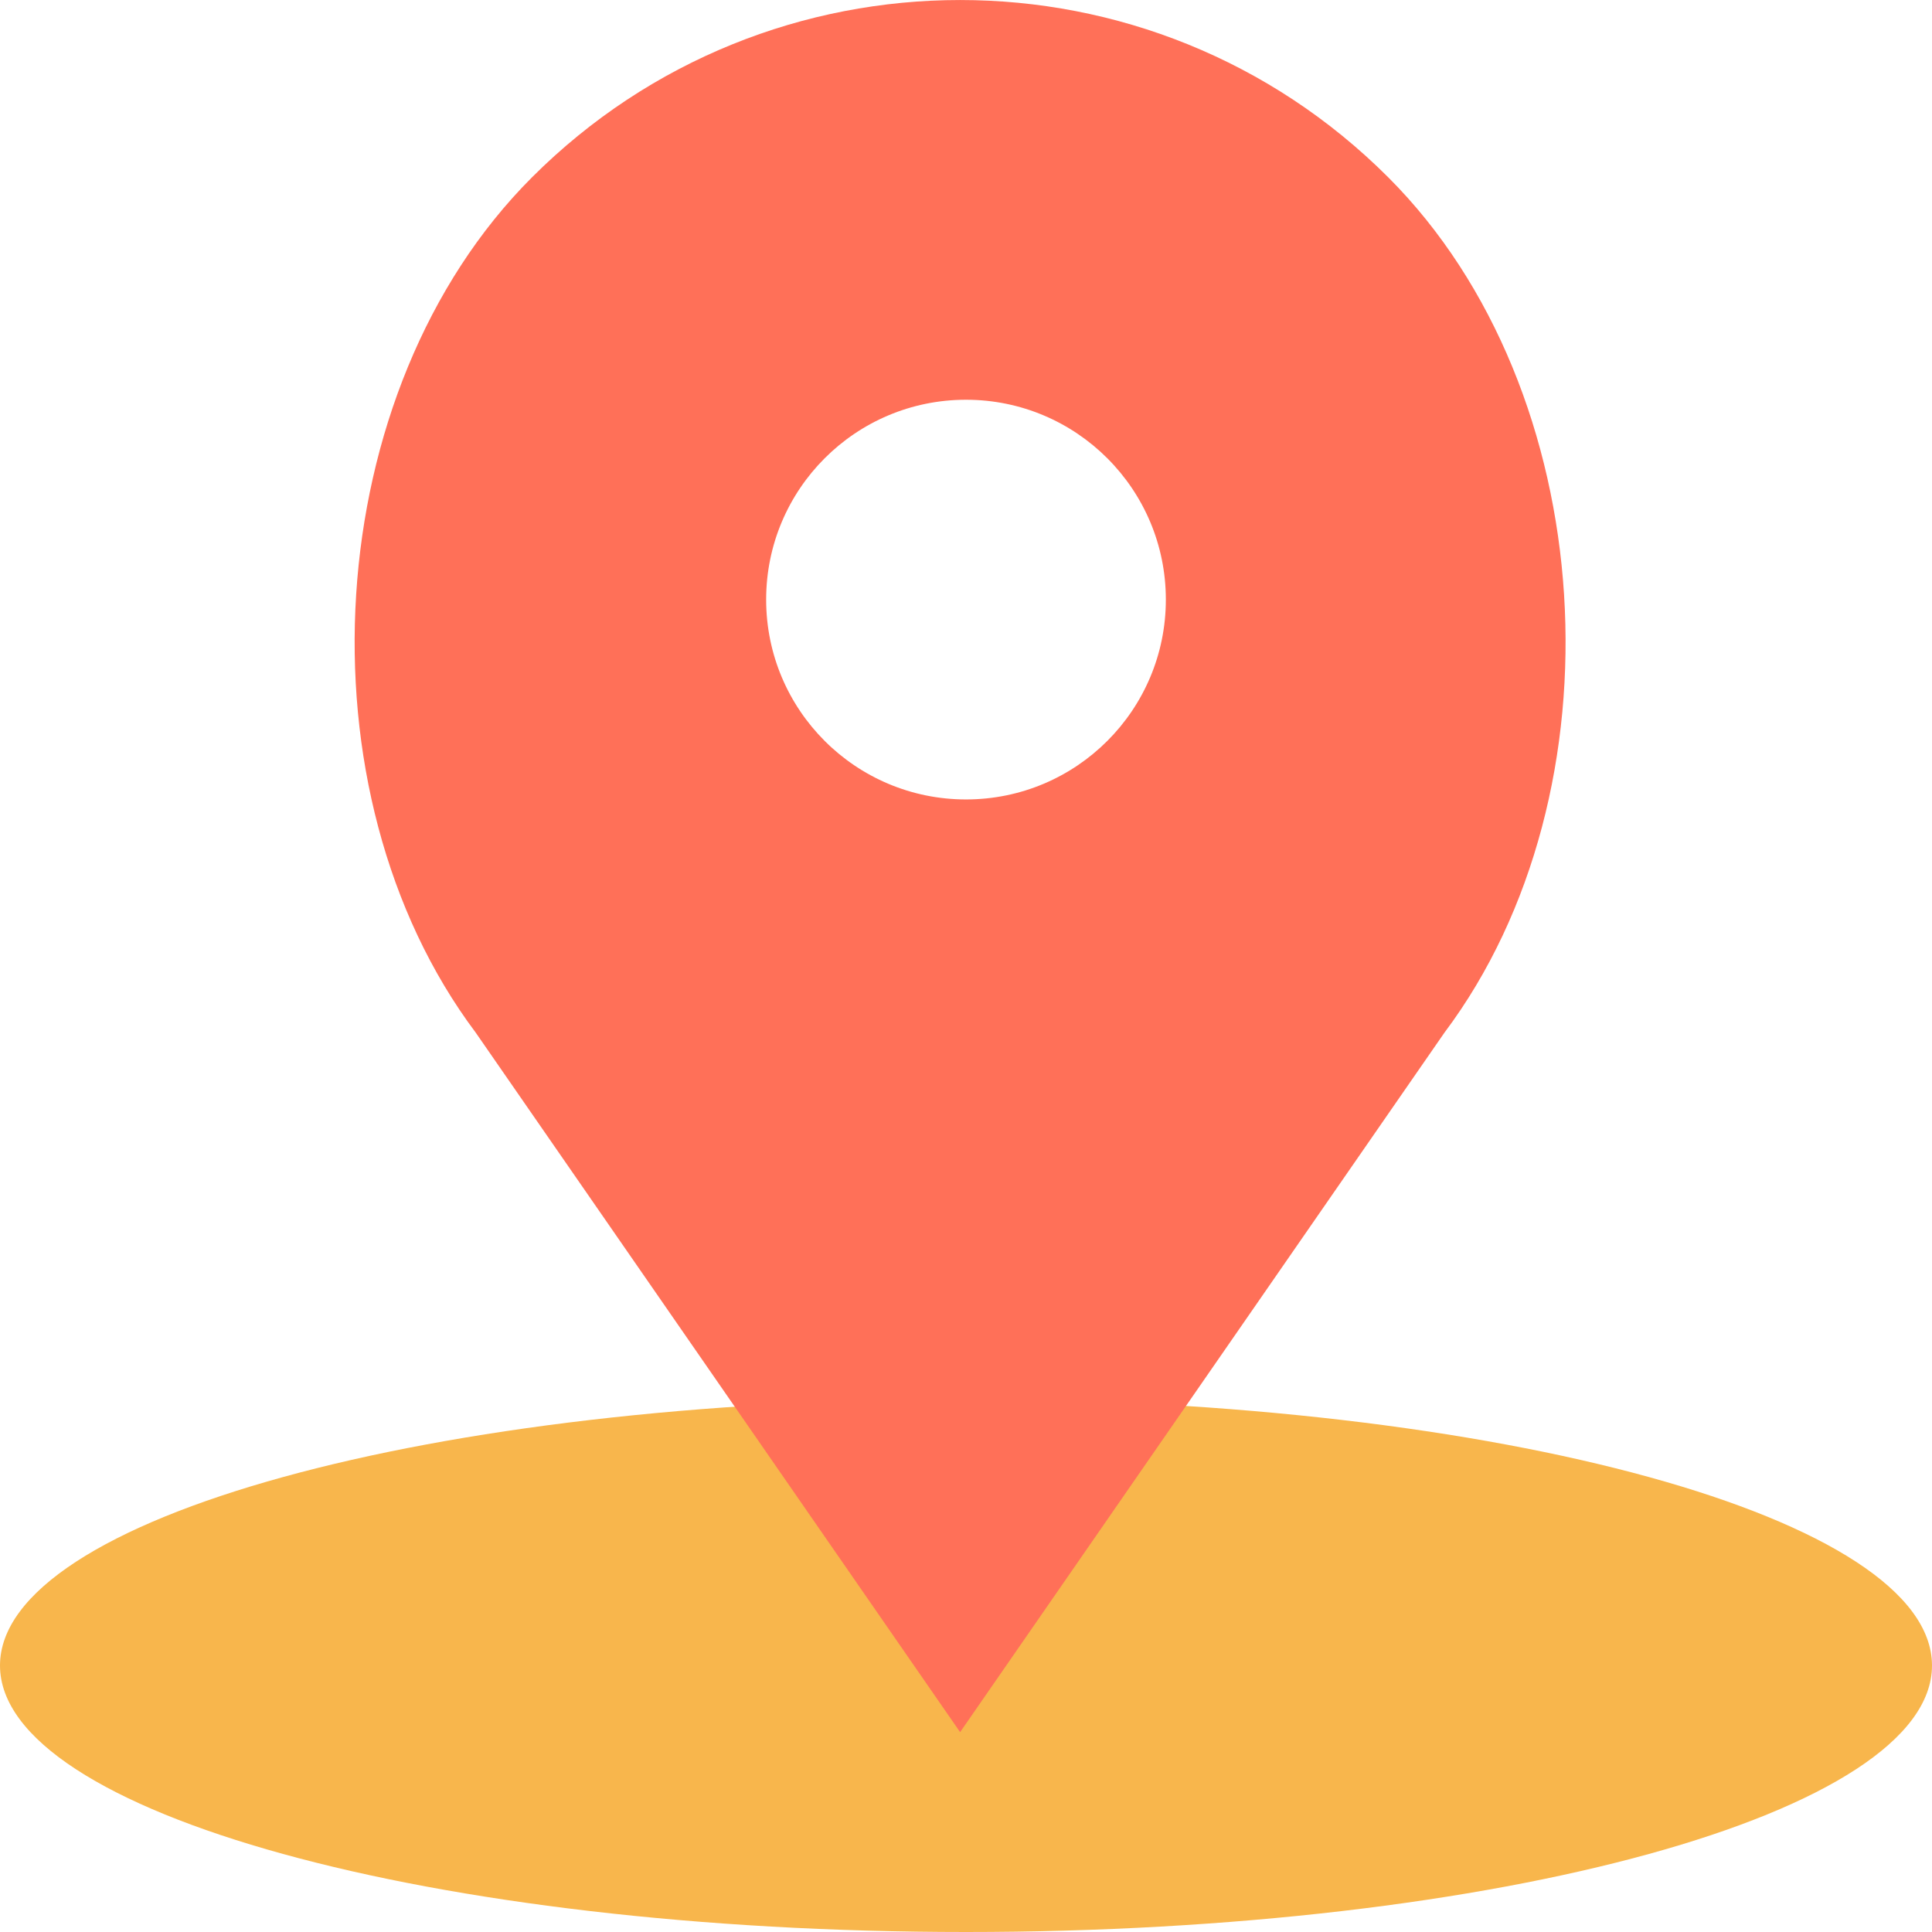 <svg width="43" height="43" viewBox="0 0 43 43" fill="none" xmlns="http://www.w3.org/2000/svg">
<path d="M21.5 43C33.374 43 43 40.344 43 37.069C43 33.793 33.374 31.138 21.5 31.138C9.626 31.138 0 33.793 0 37.069C0 40.344 9.626 43 21.5 43Z" fill="#F8B64C"/>
<path d="M30.898 3.947C25.635 -1.315 17.103 -1.315 11.84 3.947C7.098 8.689 6.565 17.617 10.588 22.983L21.369 38.552L32.149 22.983C36.173 17.617 35.64 8.689 30.898 3.947ZM21.5 17.793C19.043 17.793 17.052 15.802 17.052 13.345C17.052 10.888 19.043 8.897 21.5 8.897C23.957 8.897 25.948 10.888 25.948 13.345C25.948 15.802 23.957 17.793 21.5 17.793Z" fill="#FF7058"/>
</svg>
